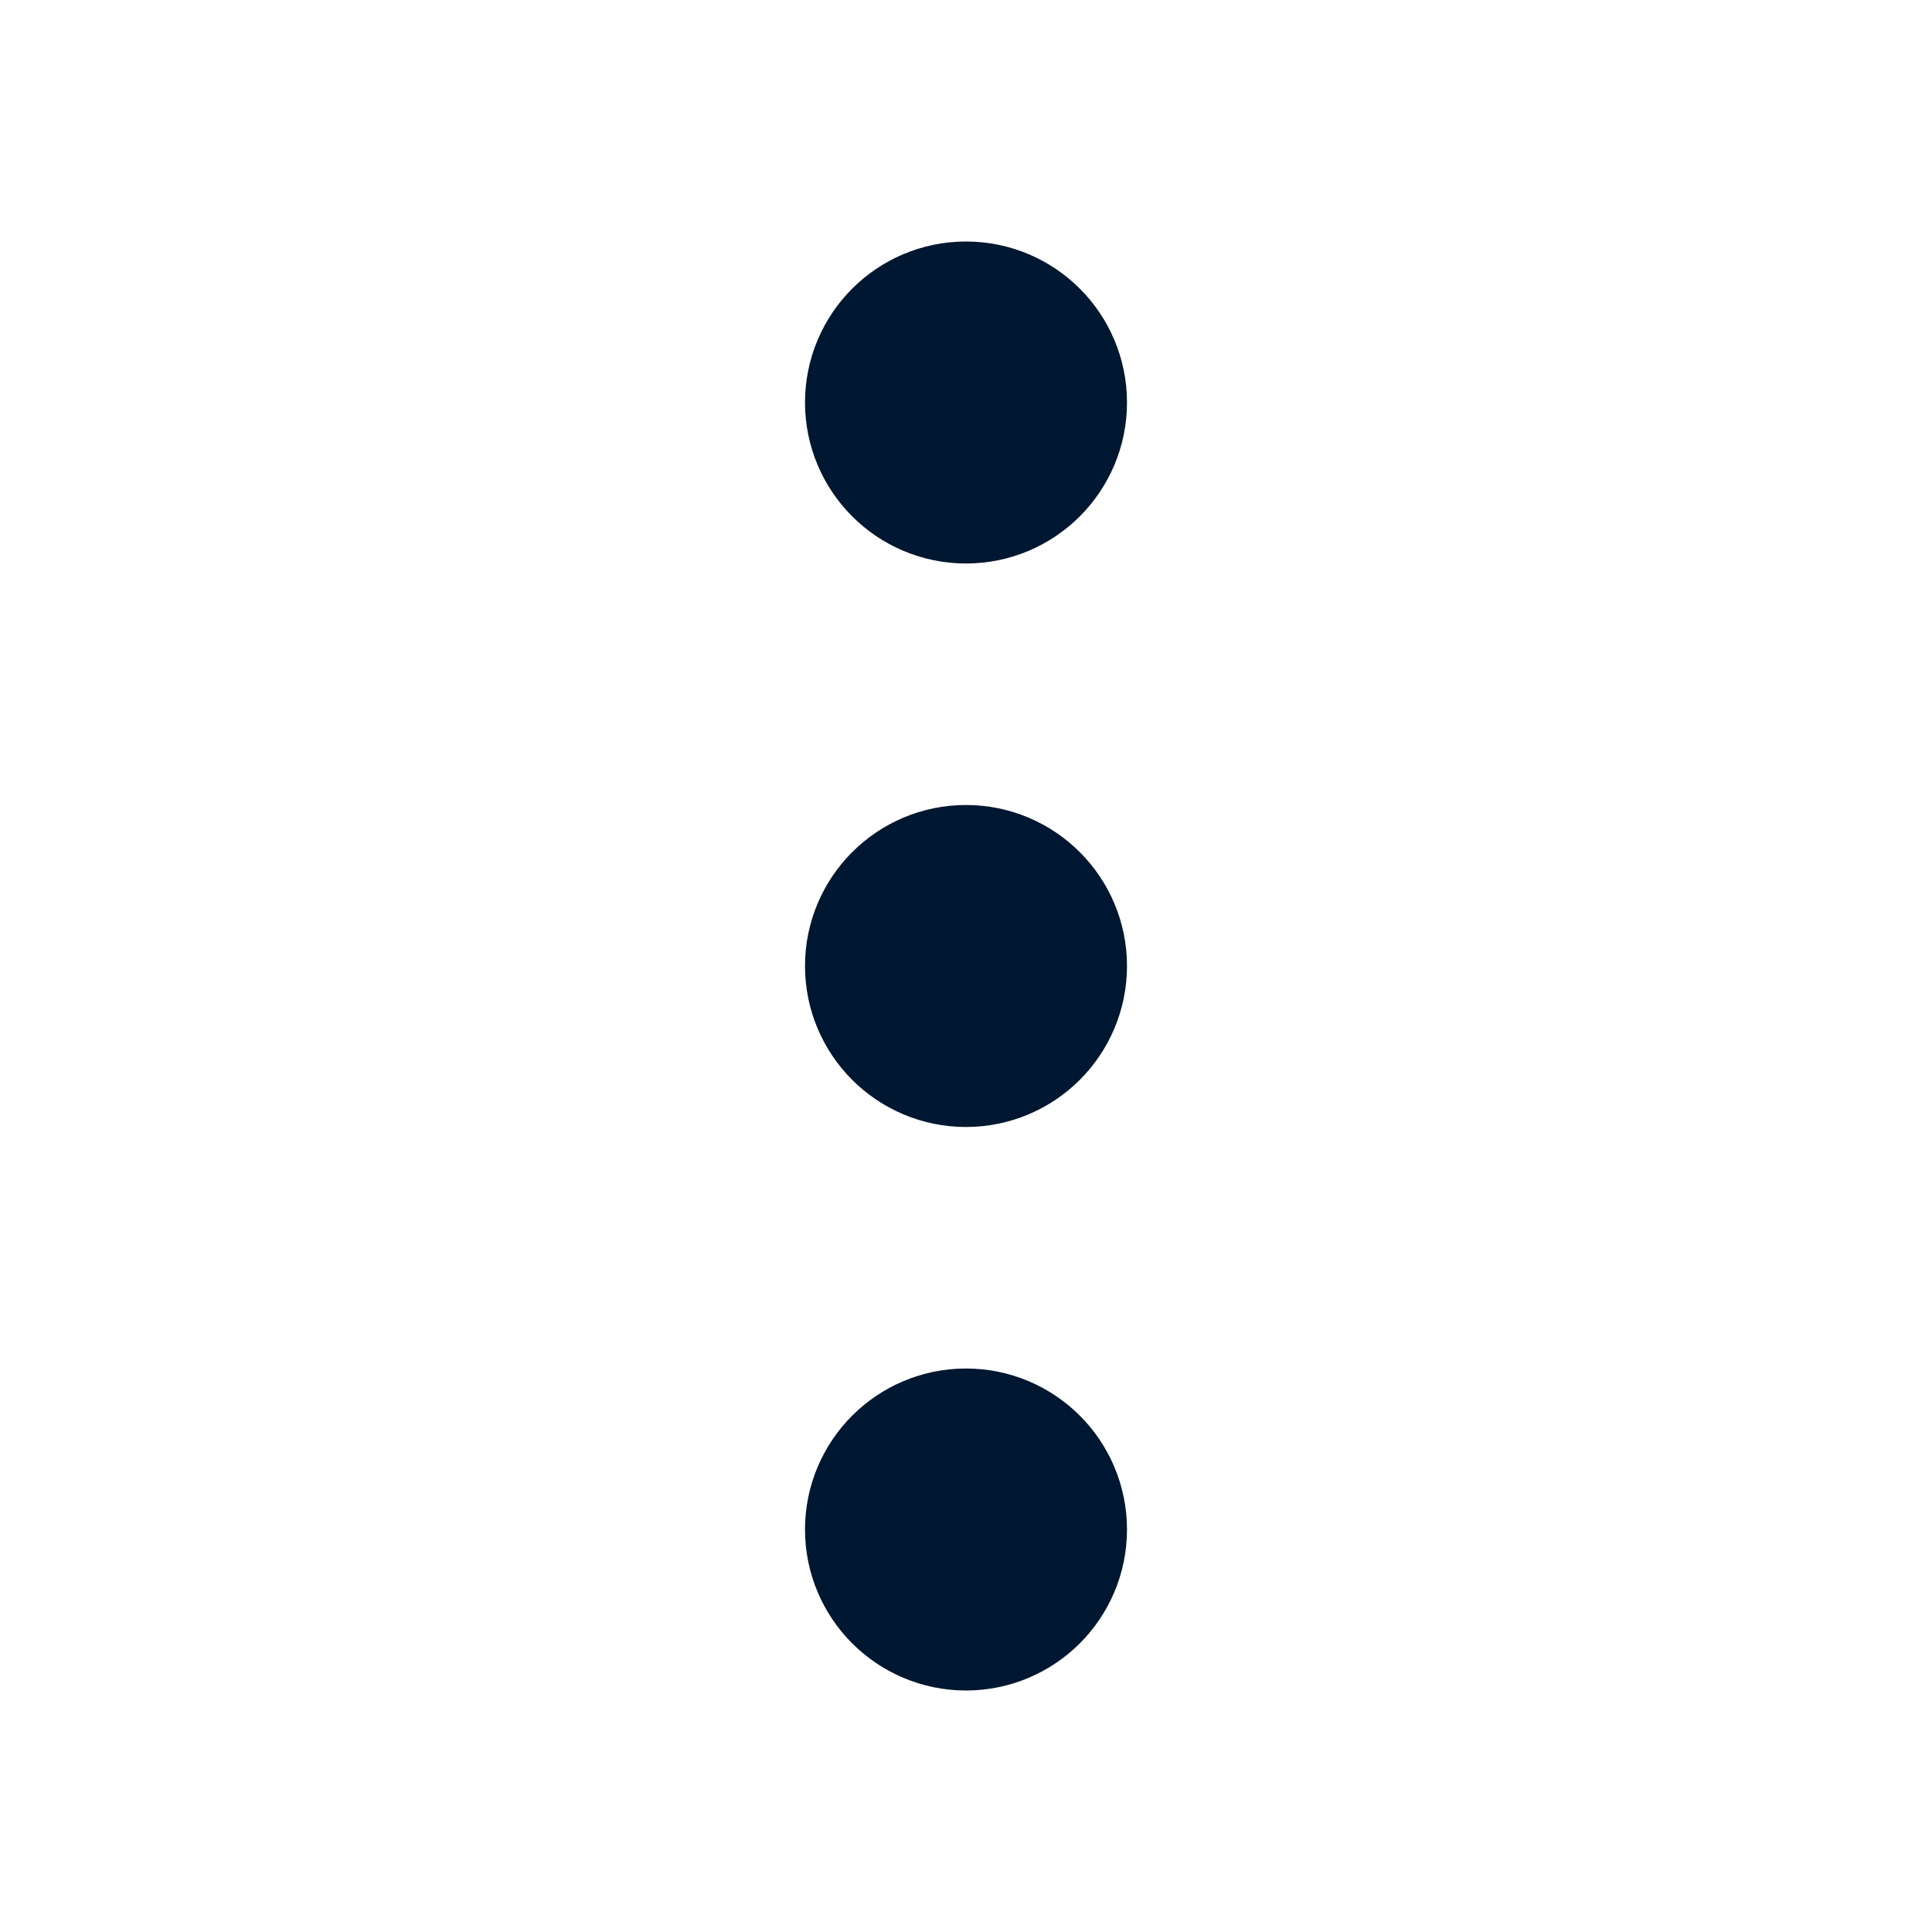 <svg width="24" height="24" viewBox="0 0 24 24" fill="none" xmlns="http://www.w3.org/2000/svg" xmlns:xlink="http://www.w3.org/1999/xlink">
	<desc>
			Created with Pixso.
	</desc>
	<defs>
		<clipPath id="clip4553_36028">
			<rect id="Icons/more-vertical30" width="24" height="24" fill="white" fill-opacity="0"/>
		</clipPath>
	</defs>
	<rect id="Icons/more-vertical30" width="24" height="24" fill="#FFFFFF" fill-opacity="0"/>
	<g clip-path="url(#clip4553_36028)">
		<path id="Vector" d="M12 13C11.448 13 11 12.552 11 12C11 11.448 11.448 11 12 11C12.552 11 13 11.448 13 12C13 12.552 12.552 13 12 13Z" stroke="#001731" stroke-opacity="1" stroke-width="2" stroke-linejoin="round"/>
		<path id="Vector" d="M12 6C11.448 6 11 5.552 11 5C11 4.448 11.448 4 12 4C12.552 4 13 4.448 13 5C13 5.552 12.552 6 12 6Z" stroke="#001731" stroke-opacity="1" stroke-width="2" stroke-linejoin="round"/>
		<path id="Vector" d="M12 20C11.448 20 11 19.552 11 19C11 18.448 11.448 18 12 18C12.552 18 13 18.448 13 19C13 19.552 12.552 20 12 20Z" stroke="#001731" stroke-opacity="1" stroke-width="2" stroke-linejoin="round"/>
	</g>
</svg>
